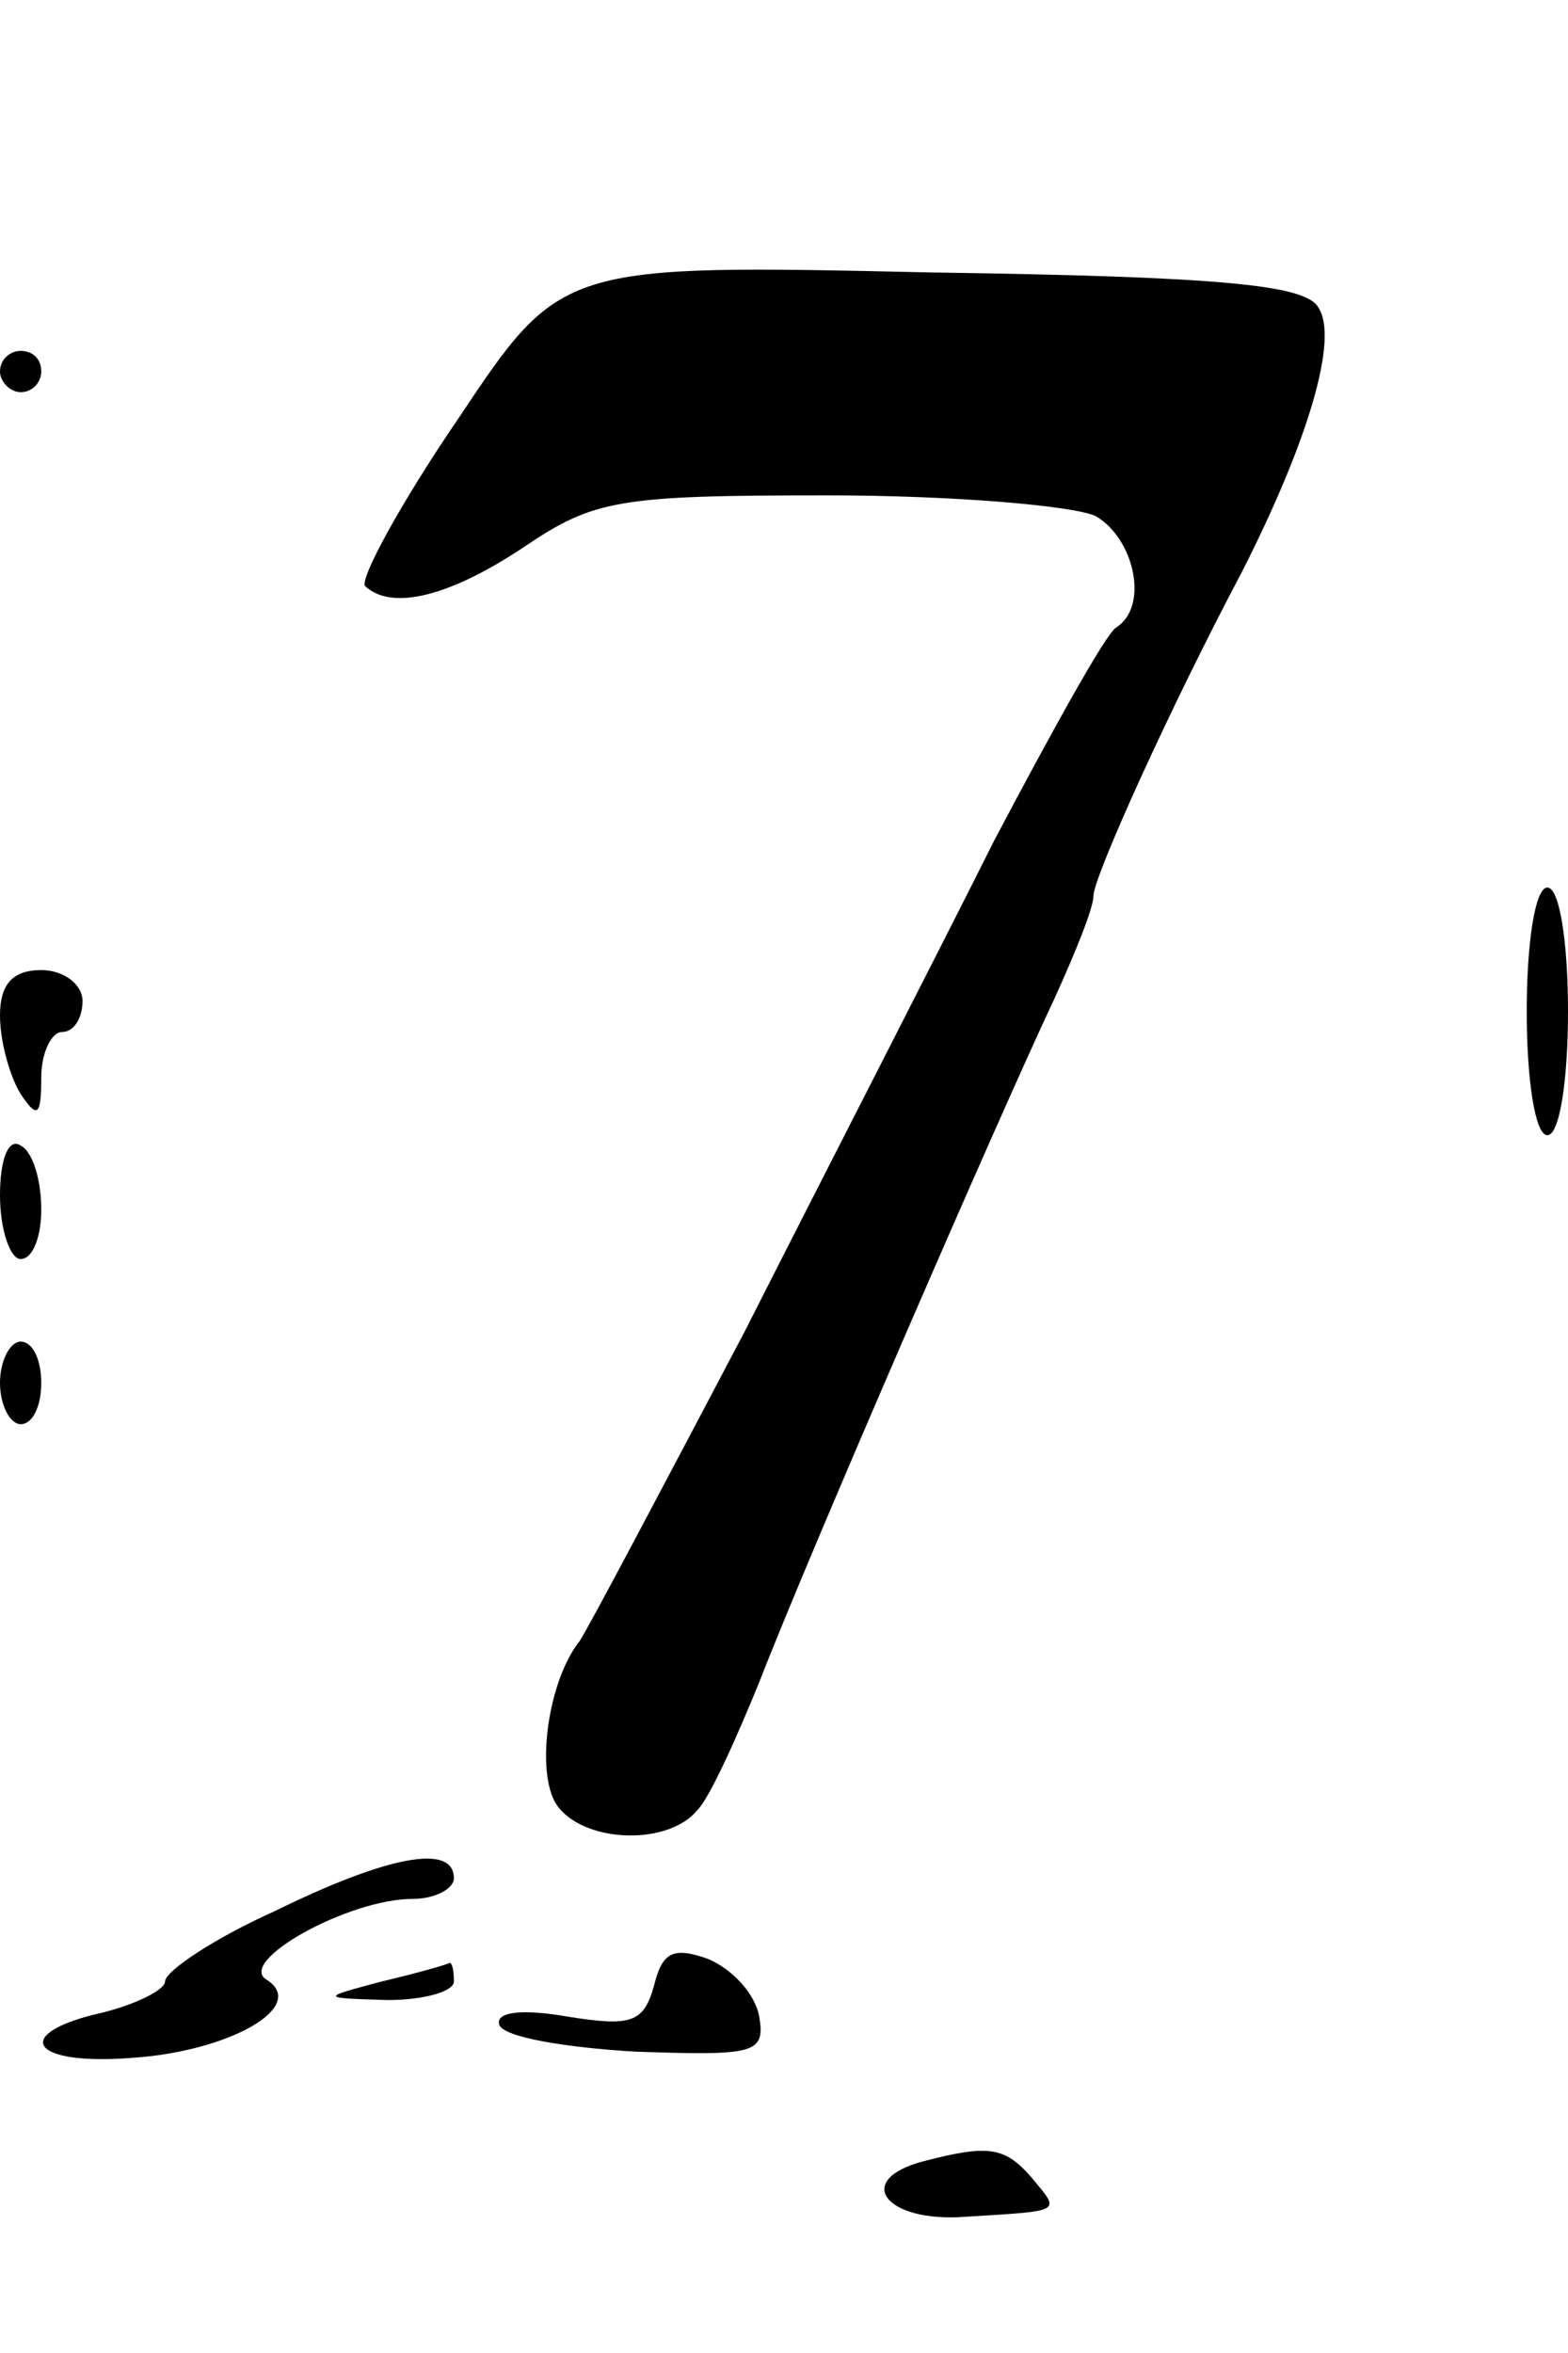 <?xml version="1.0" standalone="no"?>
<!DOCTYPE svg PUBLIC "-//W3C//DTD SVG 20010904//EN"
 "http://www.w3.org/TR/2001/REC-SVG-20010904/DTD/svg10.dtd">
<svg version="1.0" xmlns="http://www.w3.org/2000/svg"
 width="76pt" height="114pt" viewBox="0 0 76 114"
 preserveAspectRatio="xMidYMid meet">
<g transform="translate(0,114) scale(0.1,-0.1)"
fill="#000000" stroke="none">
<path d="M222 937 c-28 -41 -48 -78 -45 -81 13 -12 41 -5 77 19 34 23 46 25
147 25 61 0 119 -5 130 -10 19 -11 26 -44 10 -54 -5 -3 -31 -50 -59 -103 -27
-54 -82 -161 -121 -238 -40 -76 -76 -144 -80 -150 -16 -20 -22 -67 -10 -81 14
-17 53 -18 67 -1 6 6 19 35 30 62 24 62 117 276 143 331 10 22 19 44 19 50 0
9 37 91 72 157 32 63 47 113 37 128 -6 11 -47 15 -188 17 -179 4 -179 4 -229
-71z"/>
<path d="M0 960 c0 -5 5 -10 10 -10 6 0 10 5 10 10 0 6 -4 10 -10 10 -5 0 -10
-4 -10 -10z"/>
<path d="M740 650 c0 -33 4 -60 10 -60 6 0 10 27 10 60 0 33 -4 60 -10 60 -6
0 -10 -27 -10 -60z"/>
<path d="M0 648 c0 -13 5 -30 10 -38 8 -12 10 -11 10 8 0 12 5 22 10 22 6 0
10 7 10 15 0 8 -9 15 -20 15 -14 0 -20 -7 -20 -22z"/>
<path d="M0 561 c0 -17 5 -31 10 -31 6 0 10 11 10 24 0 14 -4 28 -10 31 -6 4
-10 -7 -10 -24z"/>
<path d="M0 470 c0 -11 5 -20 10 -20 6 0 10 9 10 20 0 11 -4 20 -10 20 -5 0
-10 -9 -10 -20z"/>
<path d="M133 214 c-29 -13 -53 -29 -53 -34 0 -4 -14 -11 -30 -15 -45 -10 -36
-26 14 -22 47 3 86 25 65 38 -14 9 40 39 71 39 11 0 20 5 20 10 0 17 -32 11
-87 -16z"/>
<path d="M317 178 c-5 -18 -11 -20 -42 -15 -23 4 -35 2 -33 -4 2 -6 32 -11 66
-13 58 -2 63 -1 60 17 -2 11 -13 23 -25 28 -17 6 -22 3 -26 -13z"/>
<path d="M185 180 c-30 -8 -30 -8 3 -9 17 0 32 4 32 9 0 6 -1 9 -2 9 -2 -1
-16 -5 -33 -9z"/>
<path d="M448 93 c-35 -9 -19 -30 20 -27 48 3 46 2 32 19 -13 15 -21 16 -52 8z"/>
</g>
</svg>
